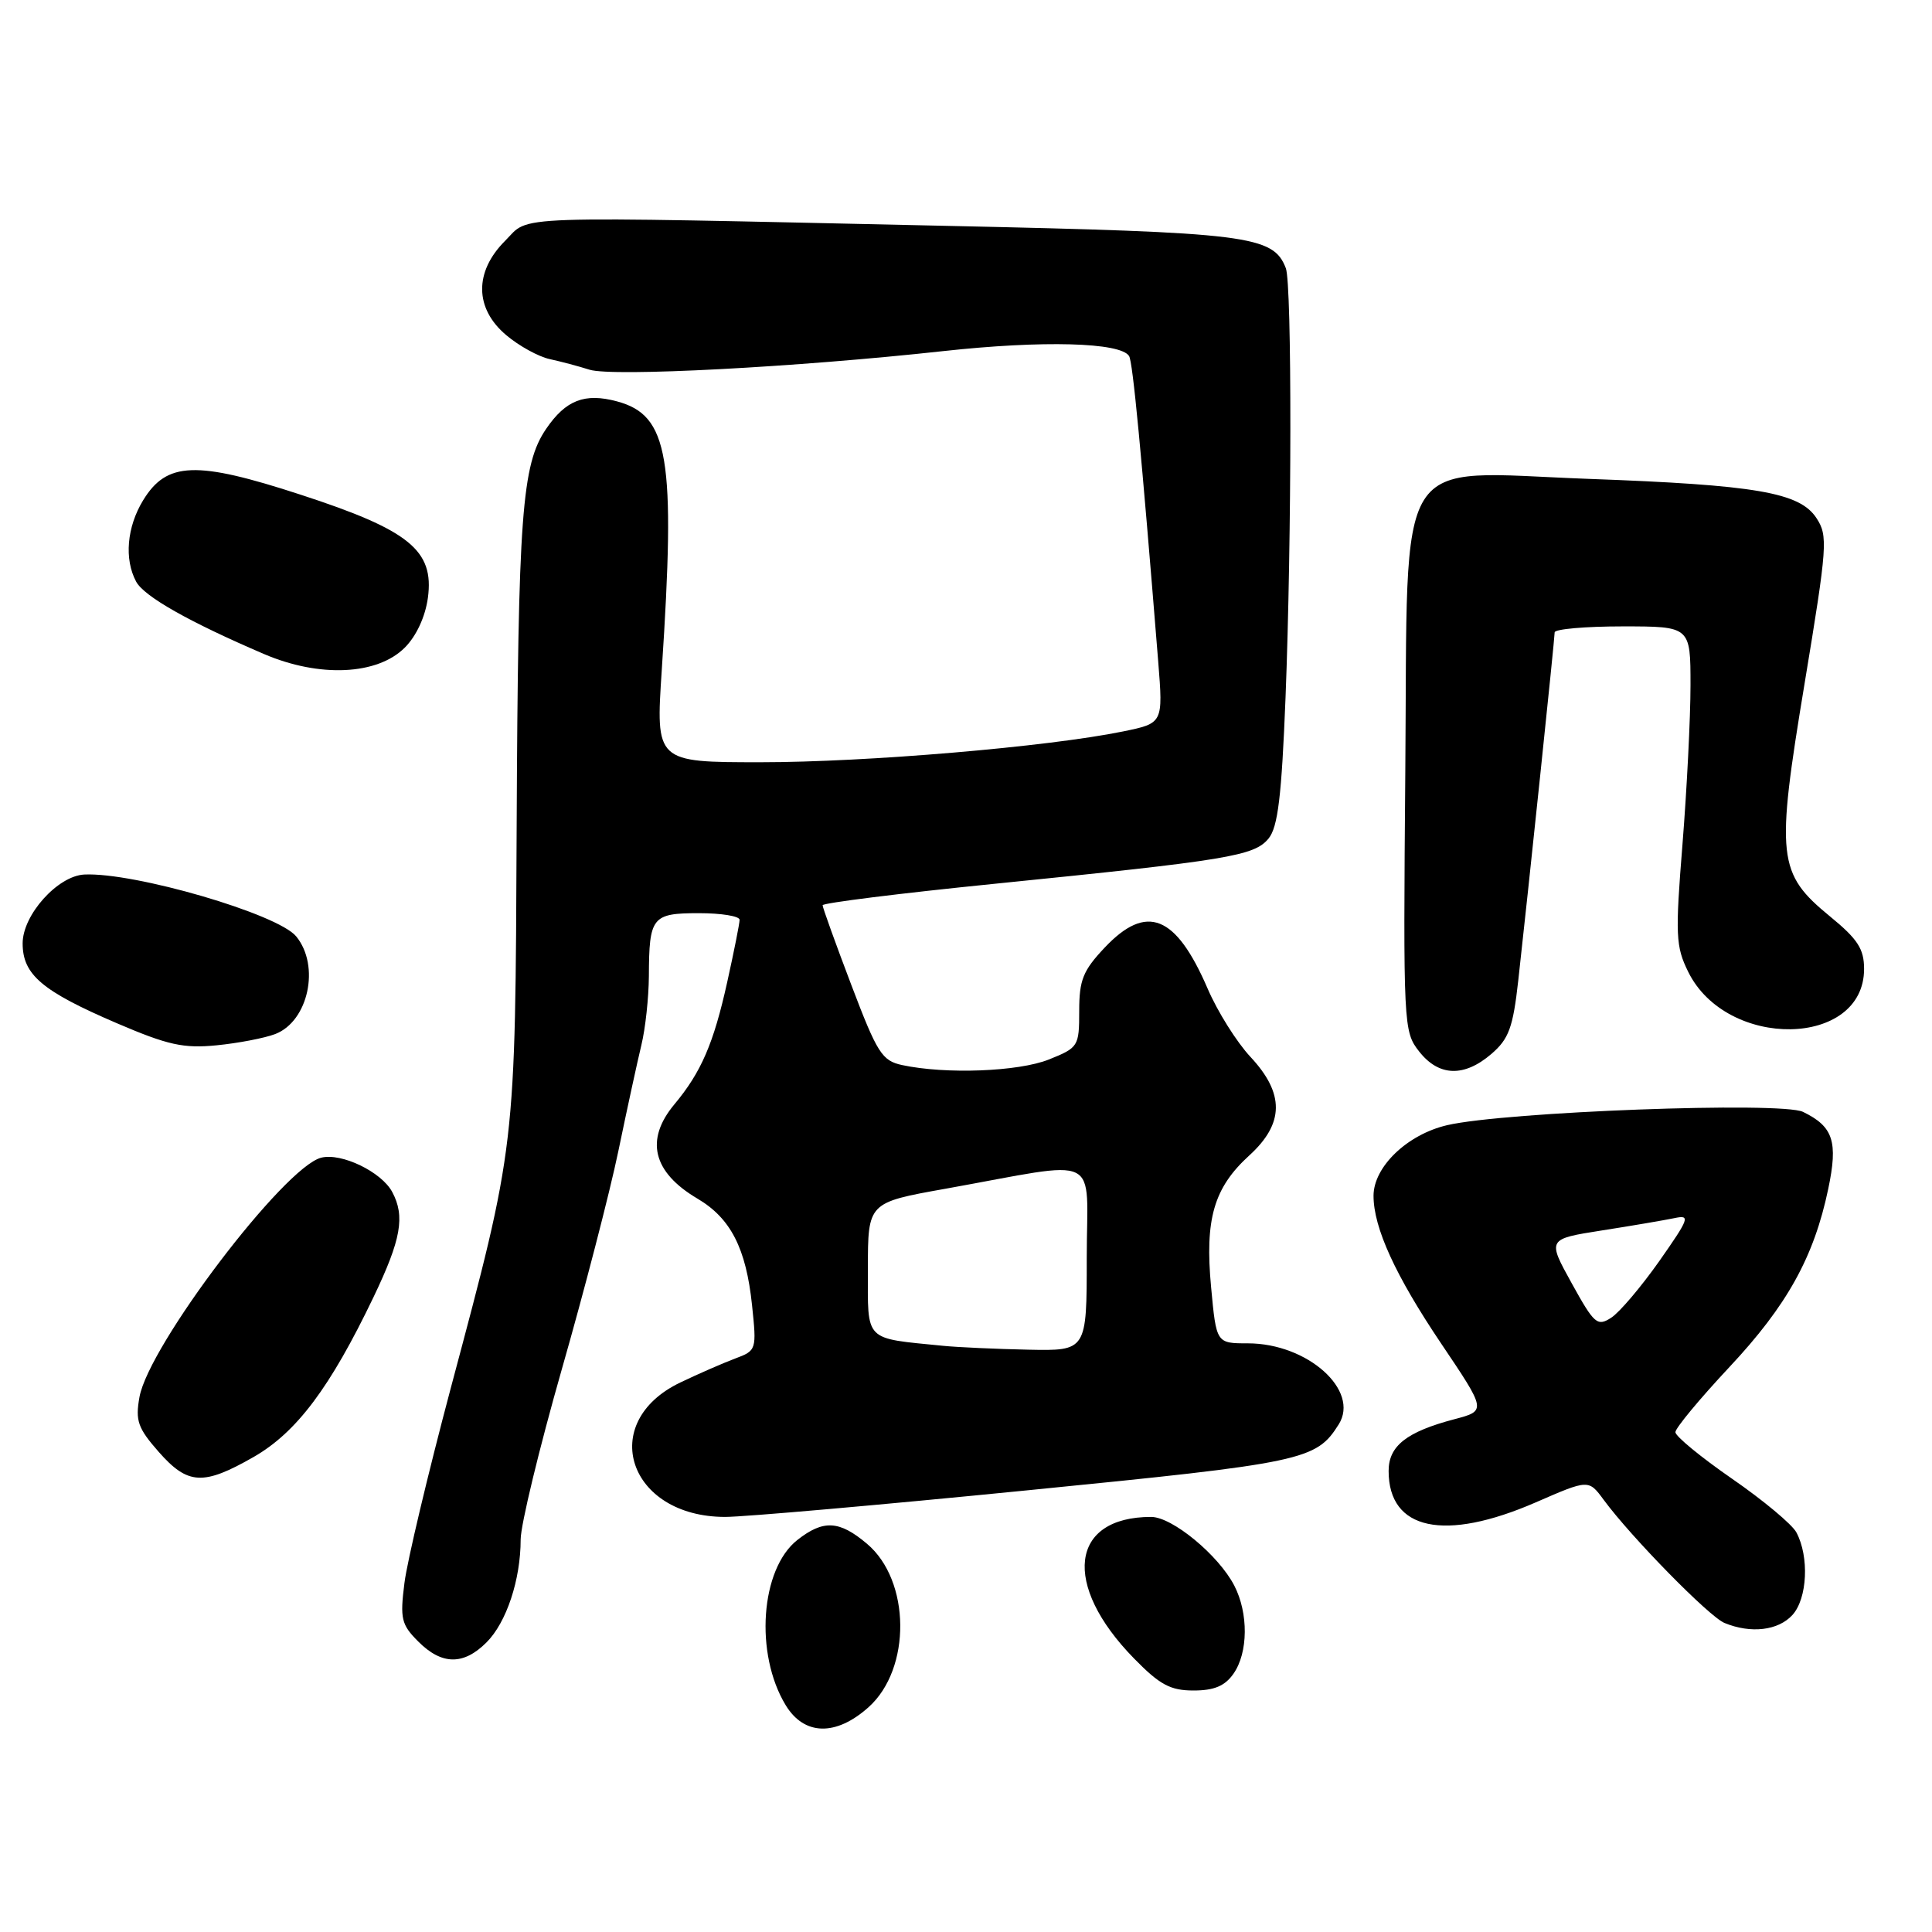 <?xml version="1.0" encoding="UTF-8" standalone="no"?>
<!DOCTYPE svg PUBLIC "-//W3C//DTD SVG 1.1//EN" "http://www.w3.org/Graphics/SVG/1.1/DTD/svg11.dtd" >
<svg xmlns="http://www.w3.org/2000/svg" xmlns:xlink="http://www.w3.org/1999/xlink" version="1.1" viewBox="0 0 256 256">
 <g >
 <path fill="currentColor"
d=" M 115.08 226.22 C 120.78 221.13 120.67 209.42 114.87 204.55 C 111.21 201.46 109.10 201.35 105.66 204.05 C 100.76 207.90 99.97 219.14 104.11 225.95 C 106.56 229.98 110.76 230.08 115.08 226.22 Z  M 163.44 221.78 C 165.40 218.99 165.44 213.76 163.55 210.10 C 161.46 206.06 155.33 201.00 152.53 201.00 C 141.78 201.00 140.69 209.98 150.26 219.75 C 153.68 223.25 155.08 224.00 158.15 224.00 C 160.88 224.00 162.31 223.40 163.44 221.78 Z  M 64.46 217.63 C 67.11 214.99 68.99 209.32 68.99 203.98 C 69.00 202.04 71.45 191.92 74.43 181.48 C 77.42 171.04 80.80 158.00 81.94 152.50 C 83.08 147.00 84.45 140.70 84.98 138.50 C 85.52 136.30 85.96 132.17 85.98 129.33 C 86.01 121.49 86.40 121.00 92.61 121.00 C 95.57 121.00 98.00 121.39 98.00 121.88 C 98.00 122.36 97.26 126.07 96.36 130.13 C 94.56 138.26 92.91 142.08 89.36 146.33 C 85.44 151.03 86.49 155.32 92.41 158.82 C 96.82 161.42 98.86 165.40 99.65 172.95 C 100.27 178.87 100.24 178.96 97.39 180.02 C 95.80 180.62 92.54 182.04 90.14 183.19 C 79.09 188.49 83.26 200.99 96.08 201.00 C 98.60 201.00 116.60 199.42 136.08 197.48 C 172.78 193.84 174.39 193.50 177.38 188.75 C 180.23 184.24 173.26 178.00 165.35 178.00 C 161.17 178.00 161.17 178.00 160.48 170.59 C 159.63 161.54 160.83 157.39 165.54 153.10 C 170.18 148.87 170.23 144.90 165.69 140.04 C 163.87 138.09 161.32 134.03 160.02 131.00 C 155.80 121.22 151.93 119.68 146.37 125.57 C 143.50 128.61 143.00 129.86 143.00 133.96 C 143.00 138.66 142.89 138.82 138.98 140.39 C 134.95 142.00 125.33 142.37 119.55 141.13 C 116.87 140.56 116.24 139.56 112.80 130.50 C 110.71 125.00 109.00 120.25 109.00 119.95 C 109.00 119.65 119.24 118.37 131.75 117.11 C 162.81 113.98 166.19 113.42 168.09 111.11 C 169.33 109.60 169.82 105.53 170.34 92.43 C 171.17 71.28 171.20 37.68 170.38 35.54 C 168.71 31.20 165.49 30.80 125.56 29.93 C 66.10 28.63 70.36 28.49 66.92 31.92 C 62.82 36.02 62.88 40.88 67.08 44.41 C 68.77 45.84 71.36 47.26 72.83 47.58 C 74.30 47.90 76.68 48.53 78.12 48.99 C 81.17 49.94 105.53 48.66 125.02 46.52 C 138.17 45.08 148.49 45.36 149.61 47.18 C 150.10 47.97 151.21 59.60 153.47 87.67 C 154.12 95.83 154.12 95.83 148.81 96.92 C 138.84 98.96 114.81 101.00 100.83 101.00 C 86.88 101.00 86.88 101.00 87.69 88.75 C 89.55 60.57 88.63 55.03 81.74 53.18 C 77.48 52.04 74.97 53.01 72.37 56.82 C 69.14 61.55 68.65 68.19 68.46 109.50 C 68.27 152.51 68.40 151.42 59.71 184.00 C 56.71 195.28 53.95 206.87 53.59 209.76 C 52.99 214.49 53.18 215.27 55.42 217.51 C 58.54 220.64 61.42 220.67 64.46 217.63 Z  M 237.51 213.99 C 239.49 211.80 239.75 206.27 238.03 203.05 C 237.46 201.98 233.62 198.78 229.49 195.93 C 225.37 193.08 222.00 190.31 222.00 189.77 C 222.00 189.23 225.22 185.35 229.16 181.14 C 236.80 172.98 240.36 166.57 242.25 157.54 C 243.57 151.26 242.92 149.28 238.91 147.33 C 236.04 145.94 199.44 147.31 191.76 149.09 C 186.47 150.32 182.00 154.61 182.00 158.45 C 182.00 162.69 184.90 169.02 190.95 178.01 C 196.96 186.93 196.96 186.93 192.73 188.05 C 186.38 189.72 184.00 191.59 184.00 194.91 C 184.00 202.76 191.39 204.34 203.50 199.07 C 210.50 196.02 210.50 196.02 212.50 198.74 C 216.14 203.68 226.46 214.21 228.50 215.05 C 232.00 216.49 235.63 216.06 237.51 213.99 Z  M 33.62 193.05 C 39.31 189.78 43.75 183.86 49.50 171.86 C 53.15 164.24 53.70 161.17 51.97 157.94 C 50.55 155.28 45.24 152.72 42.56 153.40 C 37.66 154.63 19.70 178.28 18.48 185.12 C 17.92 188.24 18.26 189.23 21.02 192.37 C 24.89 196.77 26.93 196.88 33.62 193.05 Z  M 197.62 139.65 C 199.93 137.66 200.48 136.17 201.18 129.90 C 202.49 118.21 206.00 84.67 206.00 83.79 C 206.00 83.36 210.05 83.00 215.00 83.00 C 224.00 83.00 224.00 83.00 224.00 90.80 C 224.00 95.09 223.52 104.56 222.94 111.84 C 221.97 123.91 222.04 125.41 223.69 128.76 C 228.79 139.13 247.00 138.84 247.00 128.39 C 247.00 125.74 246.16 124.44 242.51 121.45 C 235.52 115.72 235.29 113.66 239.12 90.55 C 242.14 72.31 242.23 71.00 240.69 68.65 C 238.47 65.25 232.71 64.26 210.43 63.45 C 184.37 62.49 186.57 58.96 186.21 102.23 C 185.93 135.94 185.97 136.69 188.04 139.32 C 190.65 142.65 194.00 142.76 197.62 139.65 Z  M 36.46 137.02 C 40.86 135.34 42.45 127.99 39.25 124.08 C 36.82 121.10 17.81 115.56 11.17 115.88 C 7.64 116.06 3.00 121.23 3.00 125.00 C 3.00 129.15 5.57 131.33 15.50 135.59 C 22.24 138.48 24.32 138.94 28.69 138.51 C 31.54 138.23 35.04 137.56 36.46 137.02 Z  M 53.64 85.81 C 55.17 84.28 56.36 81.71 56.70 79.20 C 57.54 72.92 54.24 70.24 39.84 65.55 C 25.97 61.02 22.09 61.17 18.96 66.30 C 16.81 69.83 16.44 74.09 18.04 77.07 C 19.09 79.03 25.06 82.41 35.00 86.67 C 42.33 89.81 50.00 89.46 53.64 85.81 Z  M 125.00 178.33 C 114.38 177.27 115.00 177.90 115.00 168.13 C 115.00 159.35 115.00 159.35 125.25 157.52 C 146.35 153.74 144.00 152.59 144.00 166.66 C 144.00 179.00 144.00 179.00 136.25 178.84 C 131.99 178.75 126.92 178.52 125.00 178.33 Z  M 208.26 170.04 C 205.02 164.18 205.02 164.18 212.26 163.04 C 216.24 162.42 220.56 161.68 221.86 161.41 C 224.02 160.95 223.86 161.40 219.86 167.11 C 217.46 170.51 214.60 173.89 213.50 174.60 C 211.65 175.80 211.25 175.45 208.26 170.04 Z "/>
</g>
</svg>